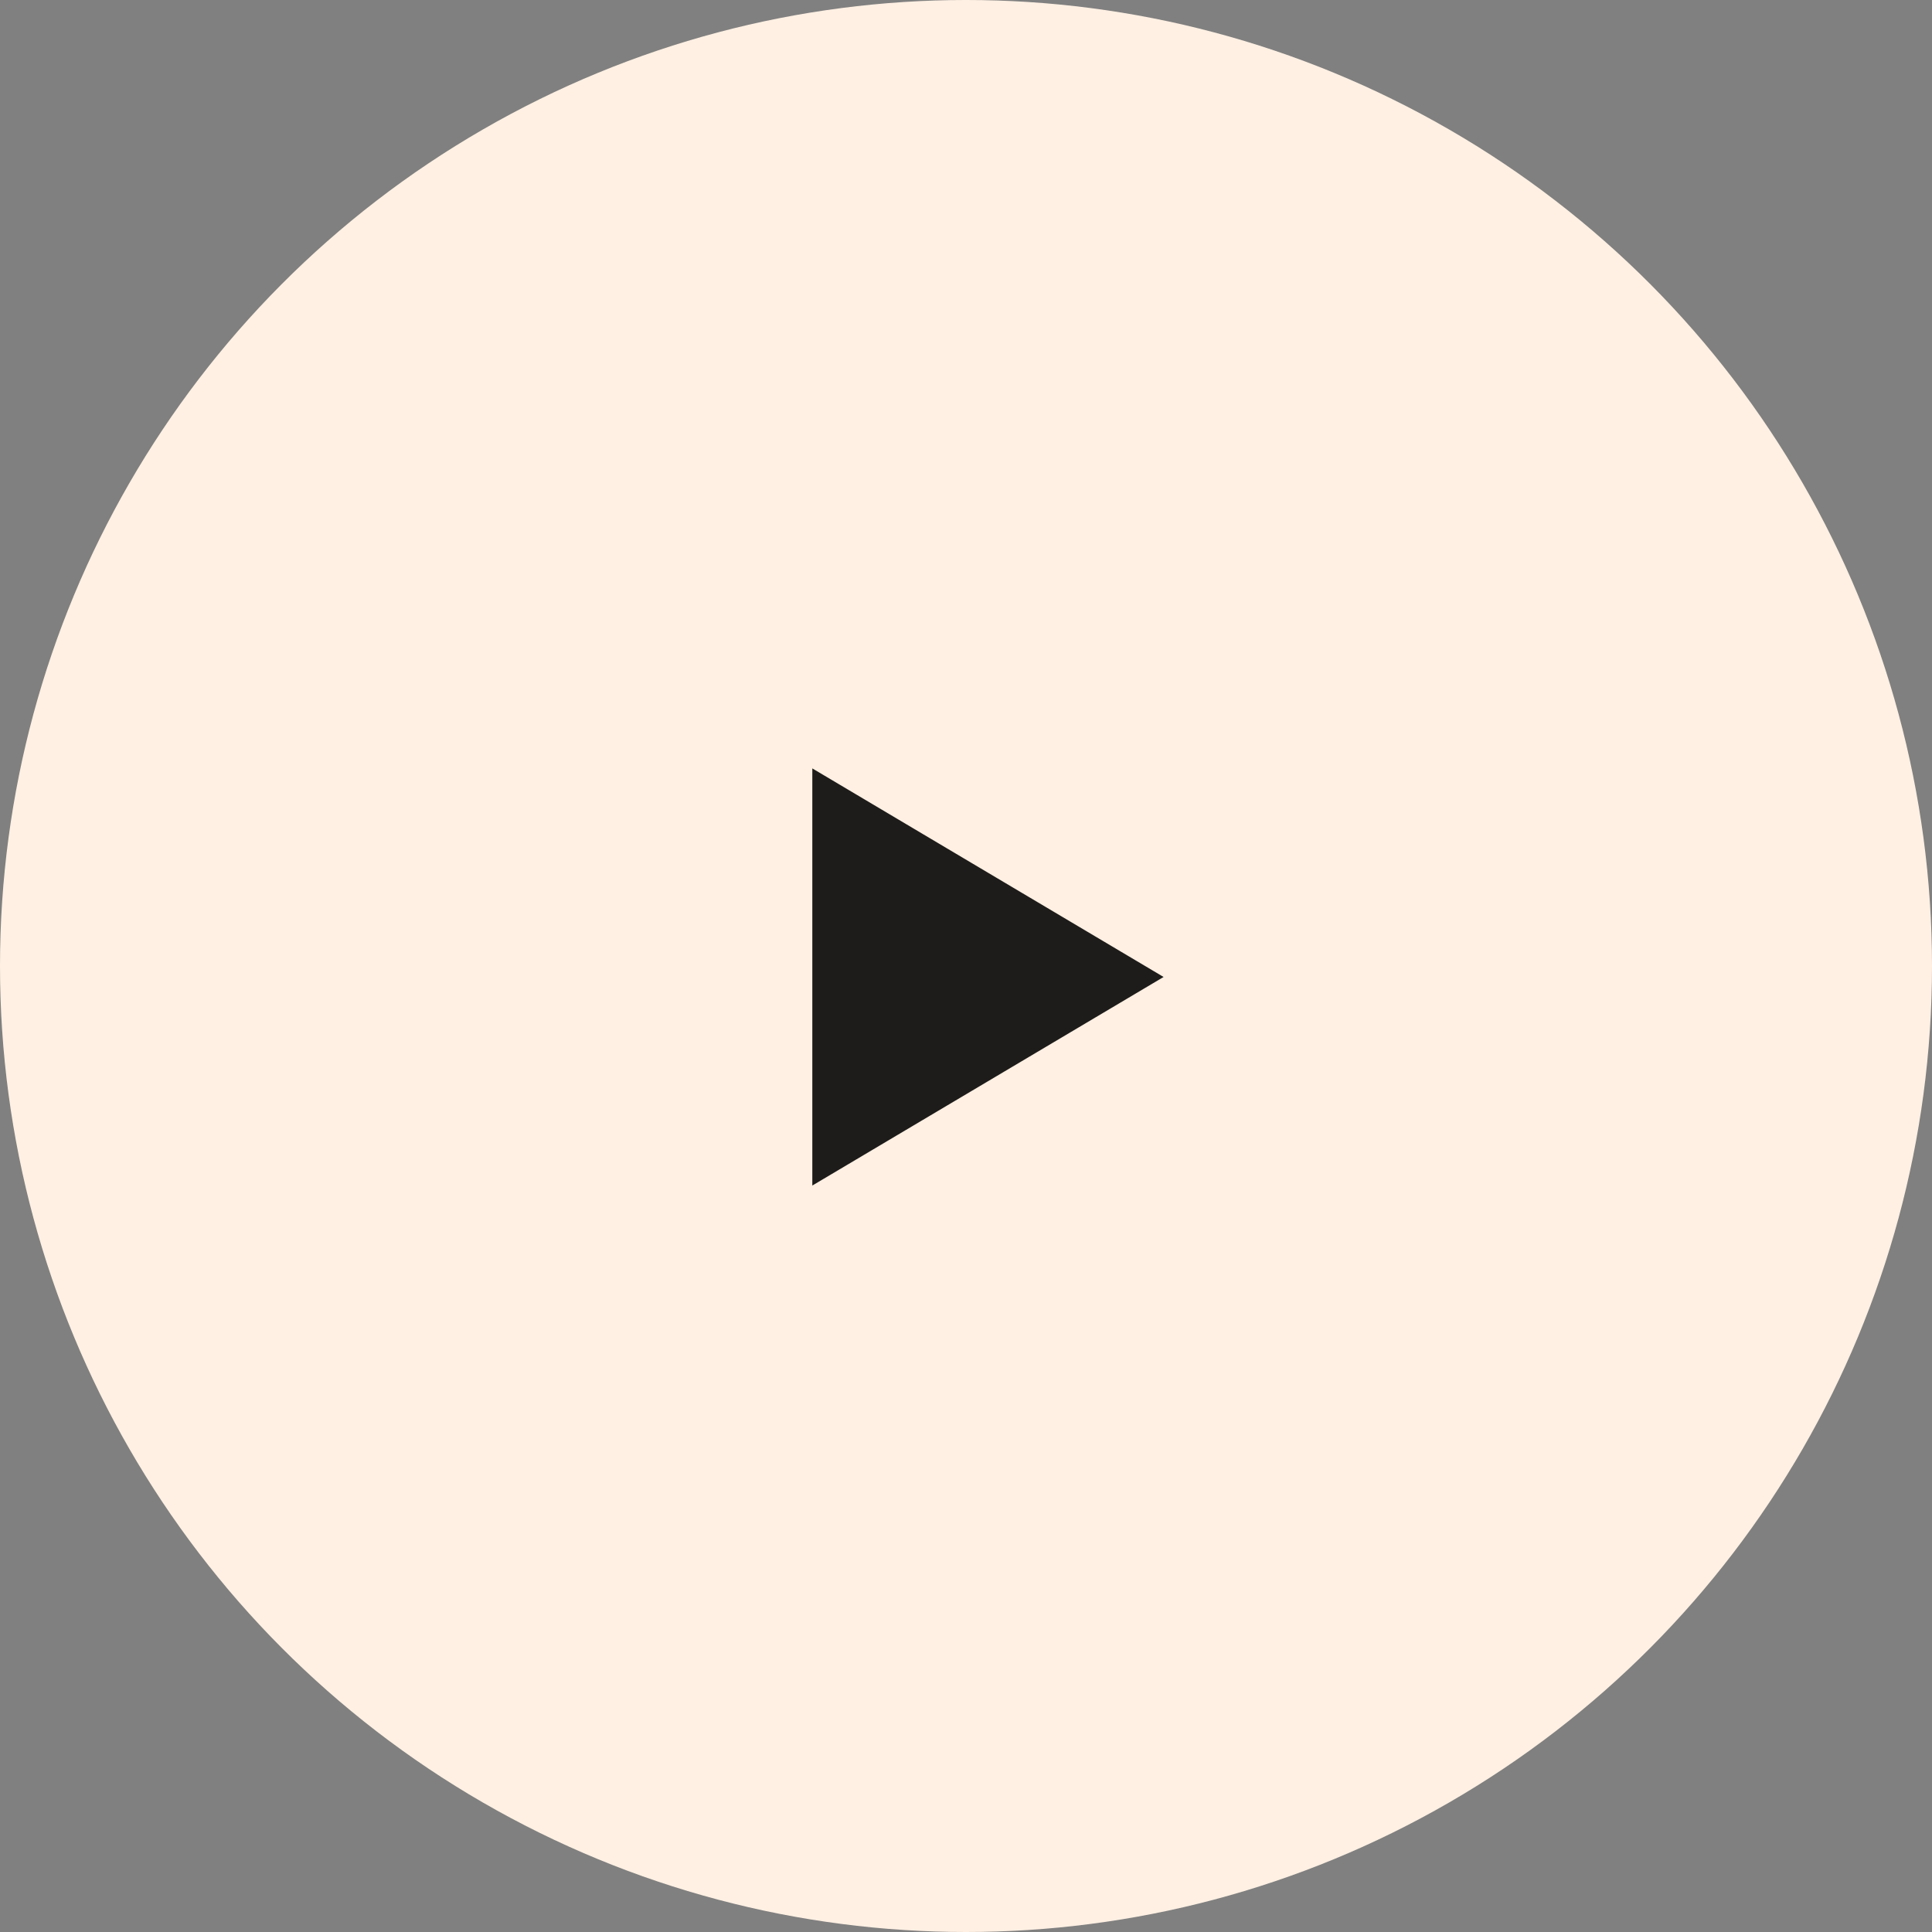 <svg width="88" height="88" viewBox="0 0 88 88" fill="none" xmlns="http://www.w3.org/2000/svg">
<rect x="0" y="0" width="88" height="88" fill="#808080" stroke="none"/>
<circle cx="44" cy="44" r="44" fill="#FFF0E3"/>
<path d="M53 44.5L37 35V54L53 44.5Z" fill="#1E1C1A"/>
</svg>
